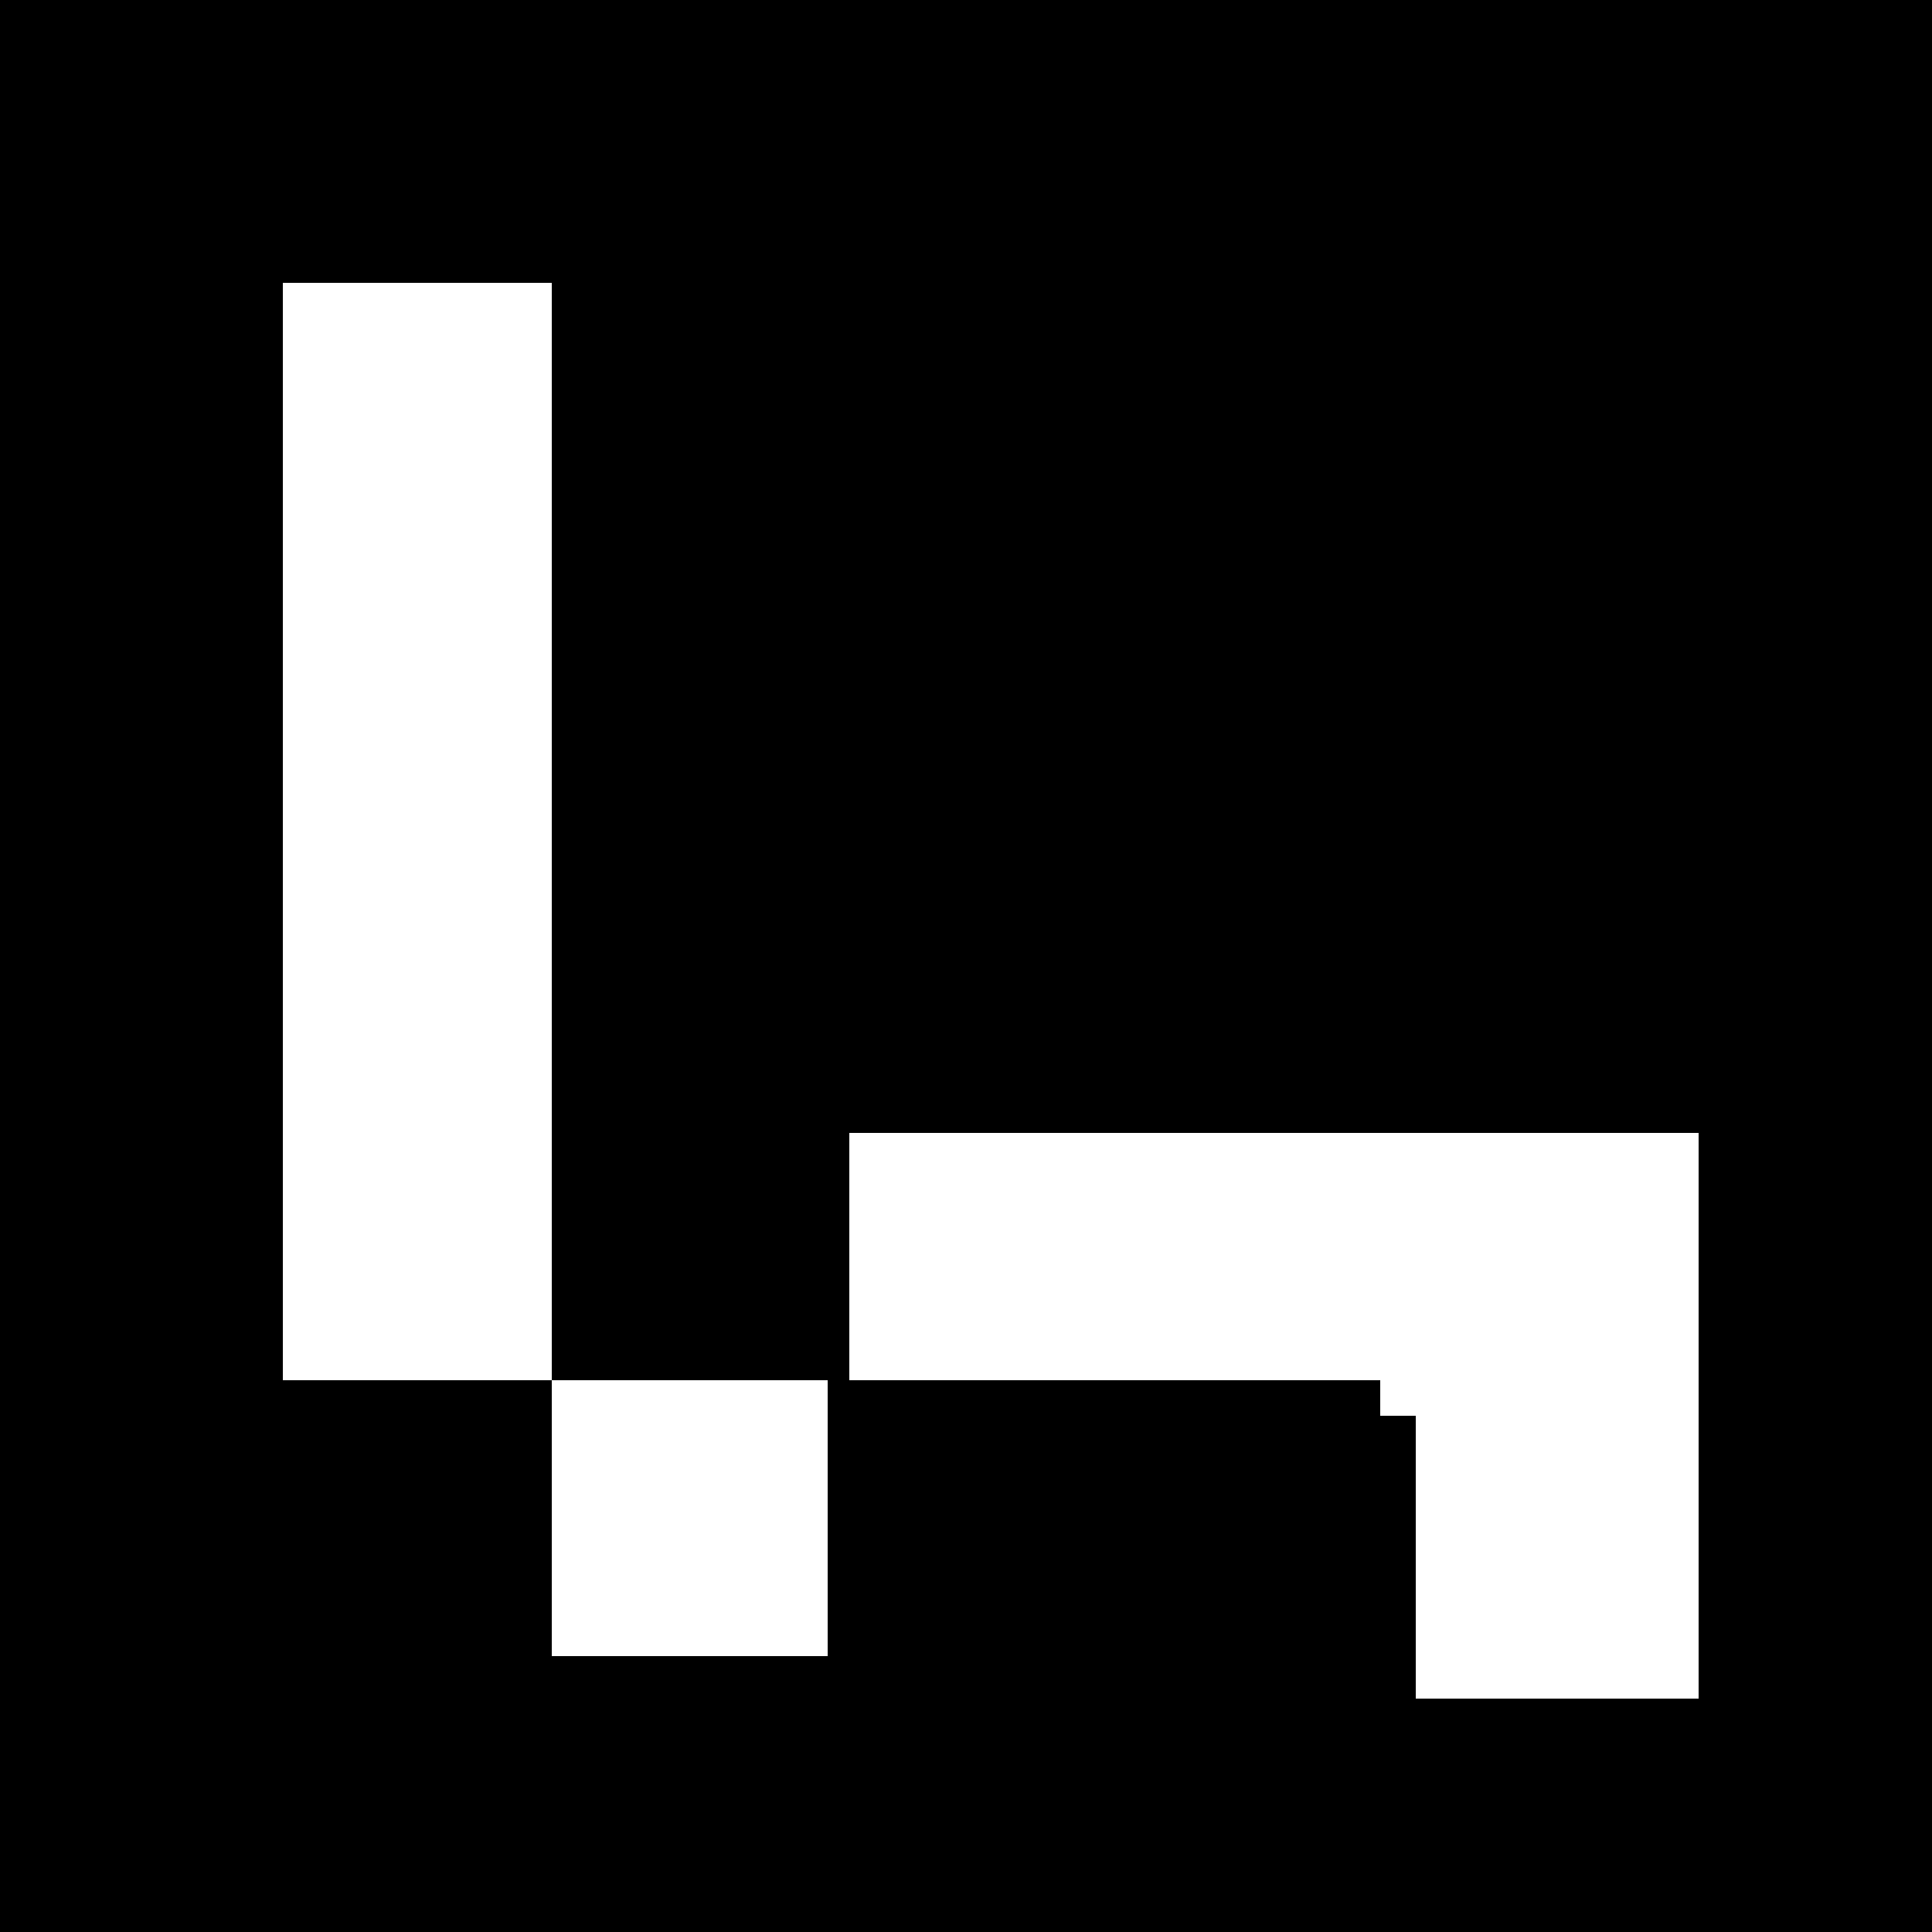 <?xml version="1.0" encoding="UTF-8" standalone="no"?>
<svg
   xmlns:dc="http://purl.org/dc/elements/1.1/"
   xmlns:cc="http://creativecommons.org/ns#"
   xmlns:rdf="http://www.w3.org/1999/02/22-rdf-syntax-ns#"
   xmlns:svg="http://www.w3.org/2000/svg"
   xmlns="http://www.w3.org/2000/svg"
   xmlns:sodipodi="http://sodipodi.sourceforge.net/DTD/sodipodi-0.dtd"
   xmlns:inkscape="http://www.inkscape.org/namespaces/inkscape"
   viewBox="0 0 7 7"
   shape-rendering="crispEdges"
   width="100mm"
   height="100mm"
   version="1.1"
   id="svg54"
   sodipodi:docname="aruco-6.svg"
   inkscape:version="0.92.3 (2405546, 2018-03-11)"
   inkscape:export-filename="C:\Users\gonca\Documents\Projects\github\bonvision\examples\ScreenCalibration\aruco-6.png"
   inkscape:export-xdpi="260.10001"
   inkscape:export-ydpi="260.10001">
  <defs
     id="defs58" />
  <sodipodi:namedview
     pagecolor="#ffffff"
     bordercolor="#666666"
     borderopacity="1"
     objecttolerance="10"
     gridtolerance="10"
     guidetolerance="10"
     inkscape:pageopacity="0"
     inkscape:pageshadow="2"
     inkscape:window-width="1920"
     inkscape:window-height="1001"
     id="namedview56"
     showgrid="false"
     inkscape:zoom="1.766117"
     inkscape:cx="188.97638"
     inkscape:cy="188.97638"
     inkscape:window-x="-9"
     inkscape:window-y="-9"
     inkscape:window-maximized="1"
     inkscape:current-layer="svg54" />
  <rect
     x="0"
     y="0"
     width="7"
     height="7"
     fill="black"
     id="rect2" />
  <path
     style="fill:#ffffff;stroke-width:53.993"
     d="M 53.994 53.994 L 53.994 107.986 L 53.994 161.98 L 53.994 215.973 L 53.994 269.967 L 107.986 269.967 L 107.986 215.973 L 107.986 161.98 L 107.986 107.986 L 107.986 53.994 L 53.994 53.994 z "
     transform="scale(0.019)"
     id="rect4" />
  <rect
     width="1"
     height="1"
     x="2"
     y="1"
     fill="black"
     id="rect6" />
  <rect
     width="1"
     height="1"
     x="3"
     y="1"
     fill="black"
     id="rect8" />
  <rect
     width="1"
     height="1"
     x="4"
     y="1"
     fill="black"
     id="rect10" />
  <rect
     width="1"
     height="1"
     x="5"
     y="1"
     fill="black"
     id="rect12" />
  <rect
     width="1"
     height="1"
     x="2"
     y="2"
     fill="black"
     id="rect16" />
  <rect
     width="1"
     height="1"
     x="3"
     y="2"
     fill="black"
     id="rect18" />
  <rect
     width="1"
     height="1"
     x="4"
     y="2"
     fill="black"
     id="rect20" />
  <rect
     width="1"
     height="1"
     x="5"
     y="2"
     fill="black"
     id="rect22" />
  <rect
     width="1"
     height="1"
     x="2"
     y="3"
     fill="black"
     id="rect26" />
  <rect
     width="1"
     height="1"
     x="3"
     y="3"
     fill="black"
     id="rect28" />
  <rect
     width="1"
     height="1"
     x="4"
     y="3"
     fill="black"
     id="rect30" />
  <rect
     width="1"
     height="1"
     x="5"
     y="3"
     fill="black"
     id="rect32" />
  <rect
     width="1"
     height="1"
     x="2"
     y="4"
     fill="black"
     id="rect36" />
  <path
     style="fill:#ffffff;stroke-width:53.993"
     d="M 161.98 215.973 L 161.98 269.967 L 215.973 269.967 L 269.967 269.967 L 269.967 323.959 L 323.959 323.959 L 323.959 269.967 L 323.959 215.973 L 269.967 215.973 L 215.973 215.973 L 161.98 215.973 z "
     transform="scale(0.019)"
     id="rect38" />
  <rect
     width="1"
     height="1"
     x="1"
     y="5"
     fill="black"
     id="rect44" />
  <rect
     width="1"
     height="1"
     x="2"
     y="5"
     fill="white"
     id="rect46" />
  <rect
     width="1"
     height="1"
     x="3"
     y="5"
     fill="black"
     id="rect48" />
  <rect
     width="1"
     height="1"
     x="4"
     y="5"
     fill="black"
     id="rect50" />
</svg>
